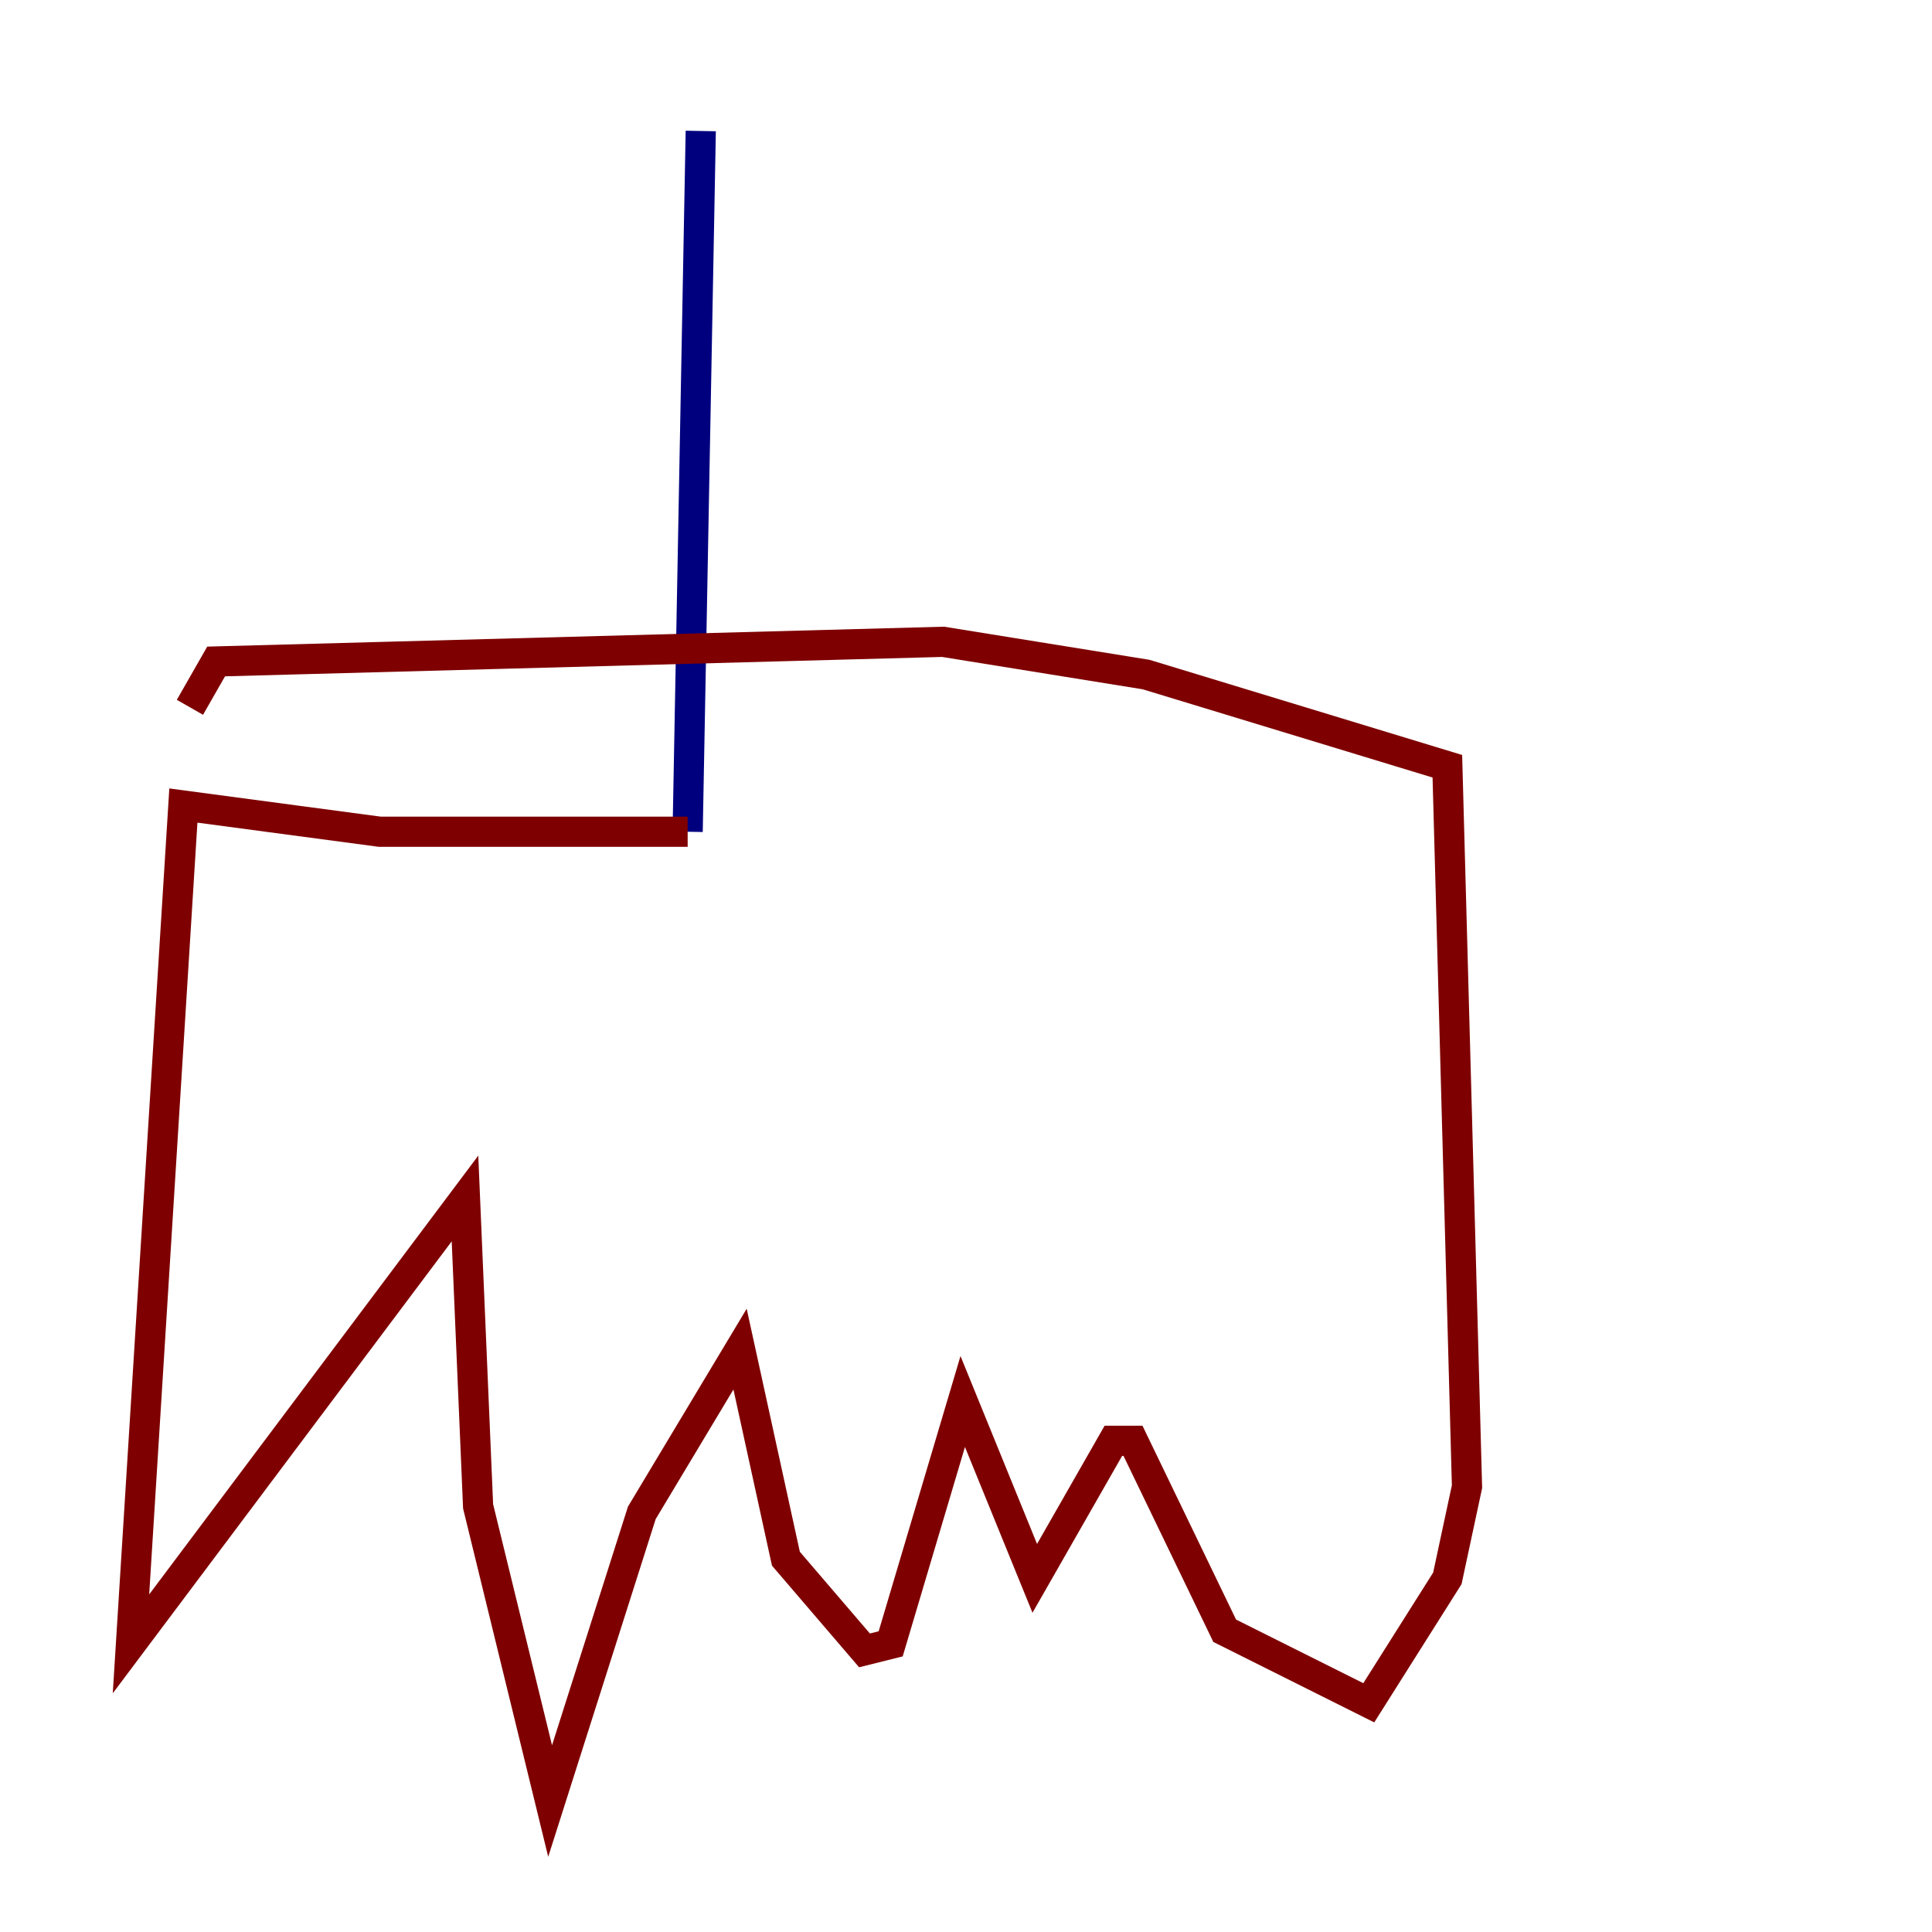 <?xml version="1.0" encoding="utf-8" ?>
<svg baseProfile="tiny" height="128" version="1.2" viewBox="0,0,128,128" width="128" xmlns="http://www.w3.org/2000/svg" xmlns:ev="http://www.w3.org/2001/xml-events" xmlns:xlink="http://www.w3.org/1999/xlink"><defs /><polyline fill="none" points="46.427,8.678 45.559,55.105" stroke="#00007f" stroke-width="2" /><polyline fill="none" points="45.559,55.105 25.166,55.105 12.149,53.37 8.678,108.909 30.807,79.403 31.675,99.797 36.447,119.322 42.522,100.231 49.031,89.383 52.068,103.268 57.275,109.342 59.01,108.909 63.783,92.854 68.556,104.57 73.763,95.458 75.064,95.458 81.139,108.041 90.685,112.814 95.891,104.57 97.193,98.495 95.891,50.766 75.932,44.691 62.481,42.522 14.319,43.824 12.583,46.861" stroke="#7f0000" stroke-width="2" /></svg>